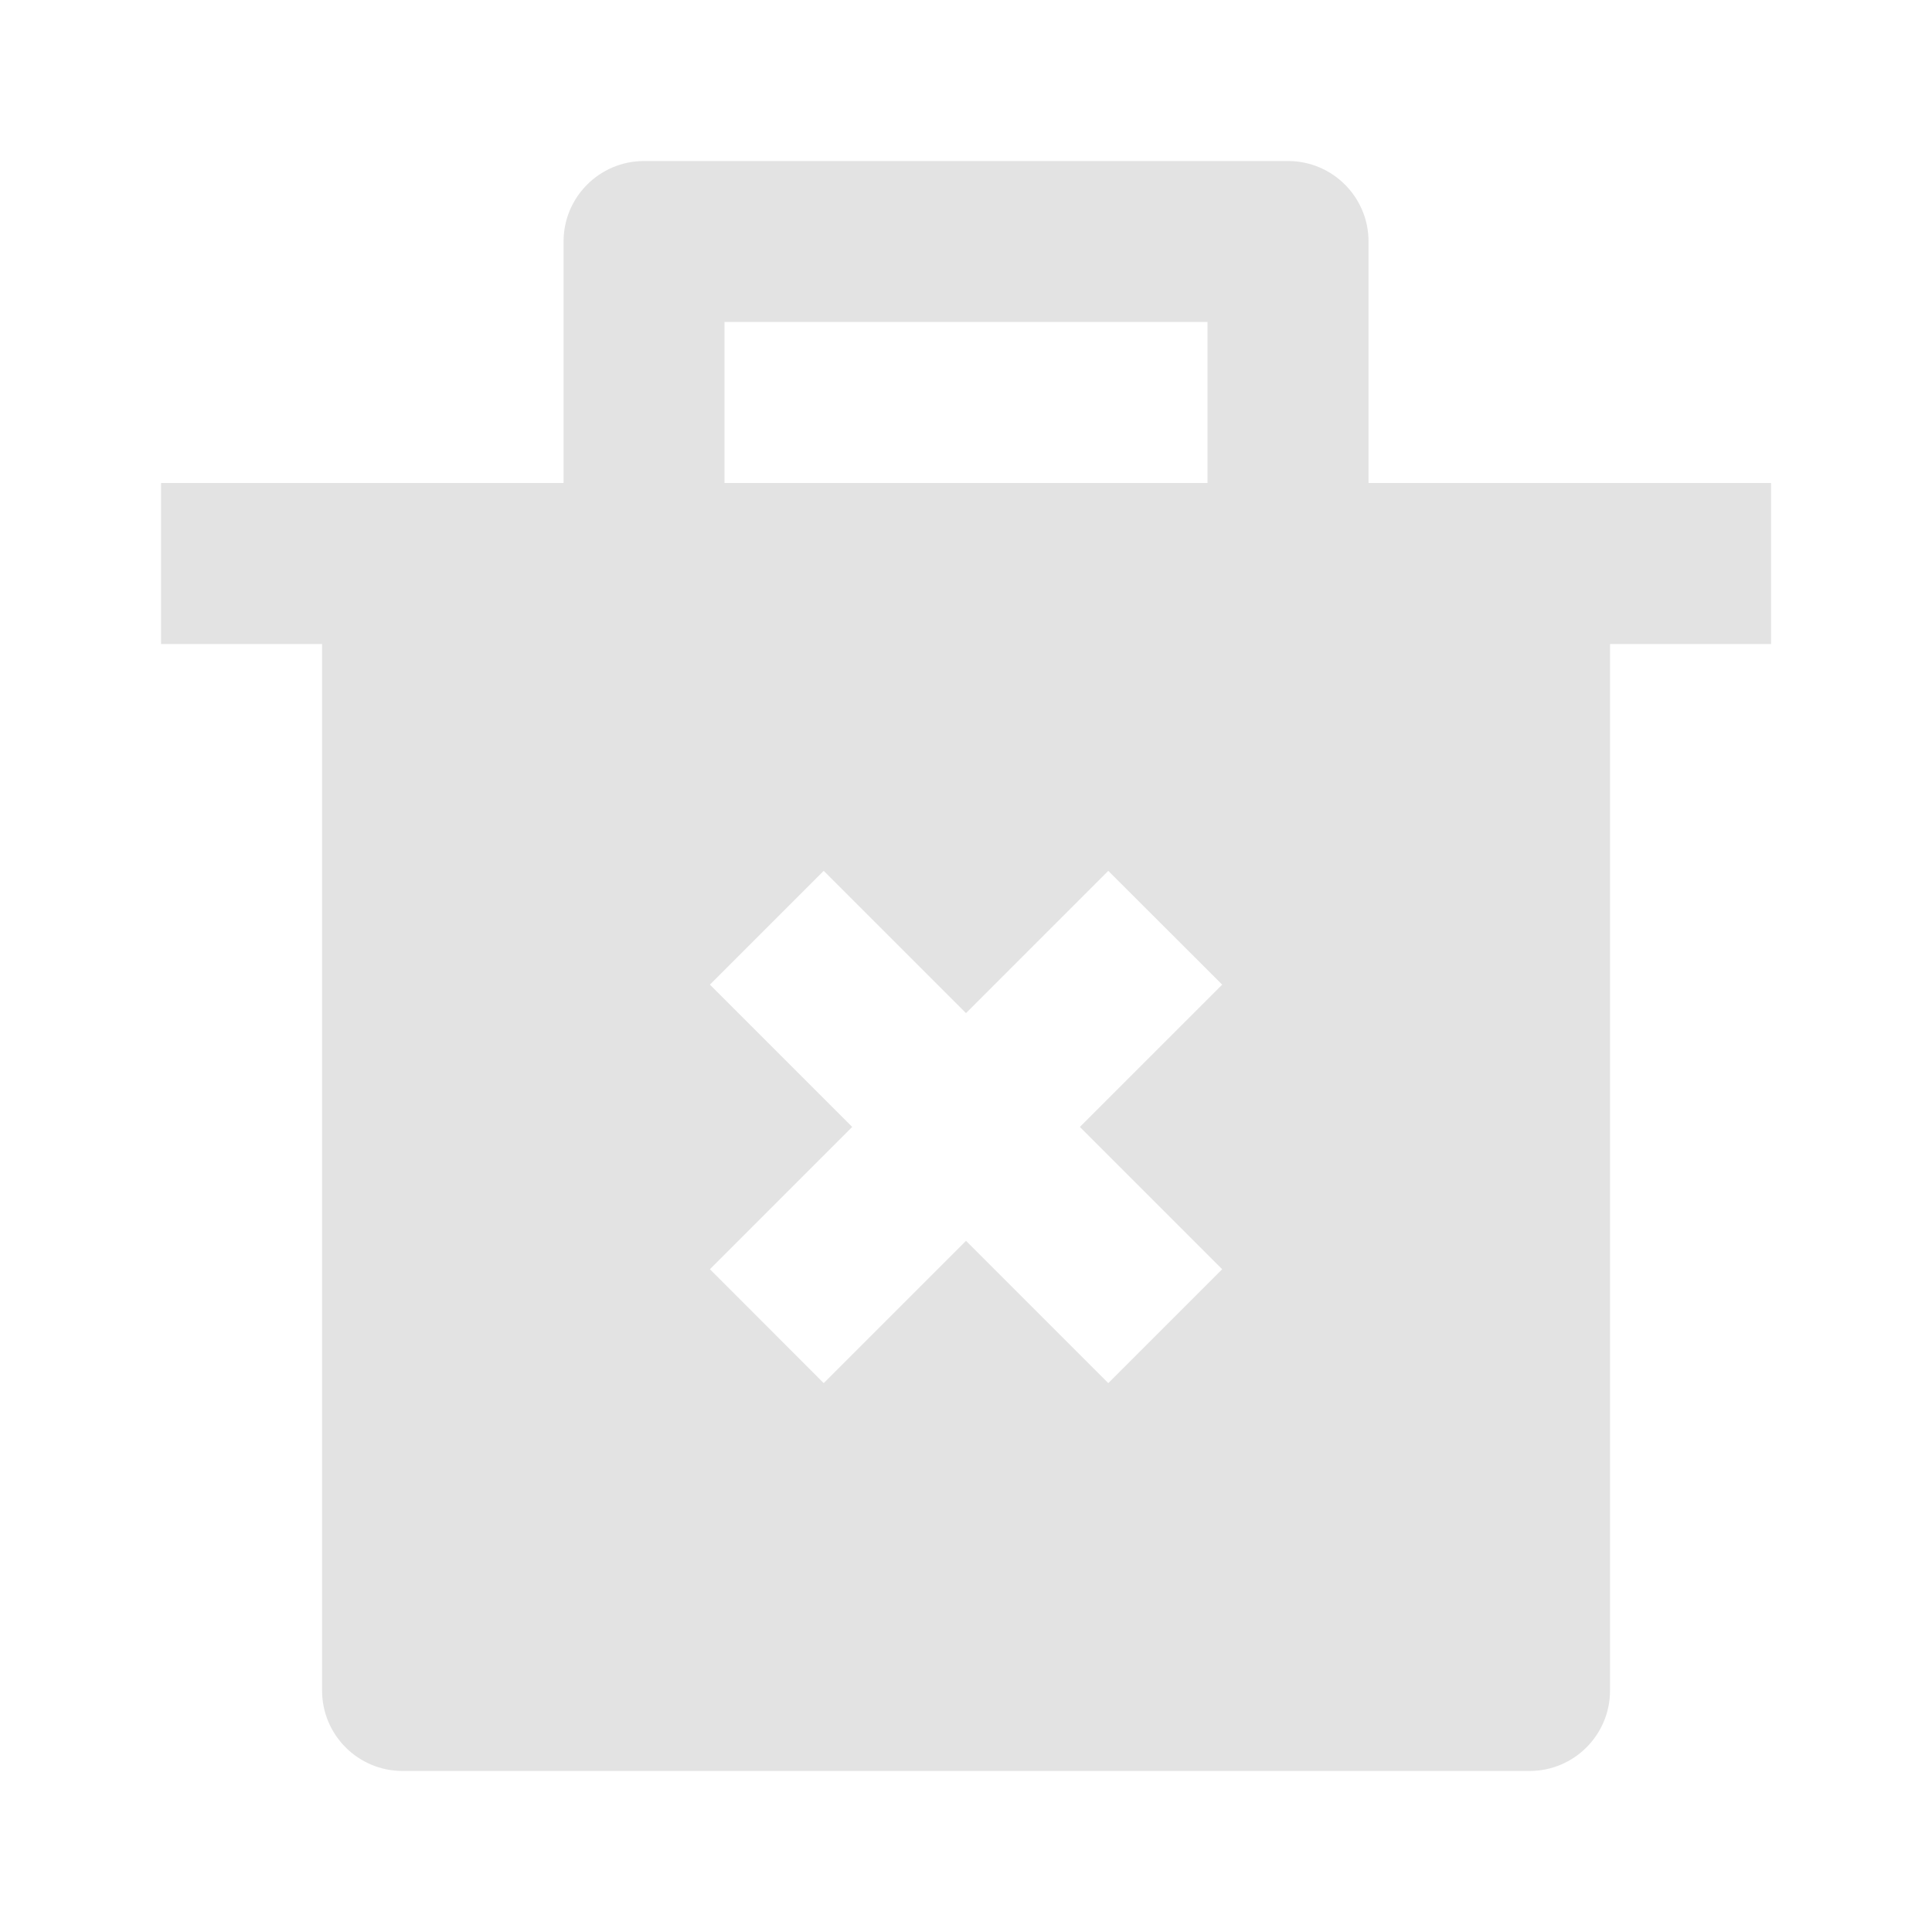 <svg width="20" height="20" viewBox="0 0 20 20" fill="none" xmlns="http://www.w3.org/2000/svg">
<path d="M5.834 5V2.5C5.834 2.04 6.207 1.667 6.667 1.667H13.334C13.794 1.667 14.167 2.04 14.167 2.5V5H18.334V6.667H16.667V17.5C16.667 17.96 16.294 18.333 15.834 18.333H4.167C3.707 18.333 3.334 17.96 3.334 17.5V6.667H1.667V5H5.834ZM11.179 11.666L12.652 10.193L11.473 9.015L10 10.488L8.527 9.015L7.349 10.193L8.822 11.666L7.349 13.139L8.527 14.318L10 12.845L11.473 14.318L12.652 13.139L11.179 11.666ZM7.5 3.333V5H12.5V3.333H7.5Z" fill="#E3E3E3"/>
</svg>
